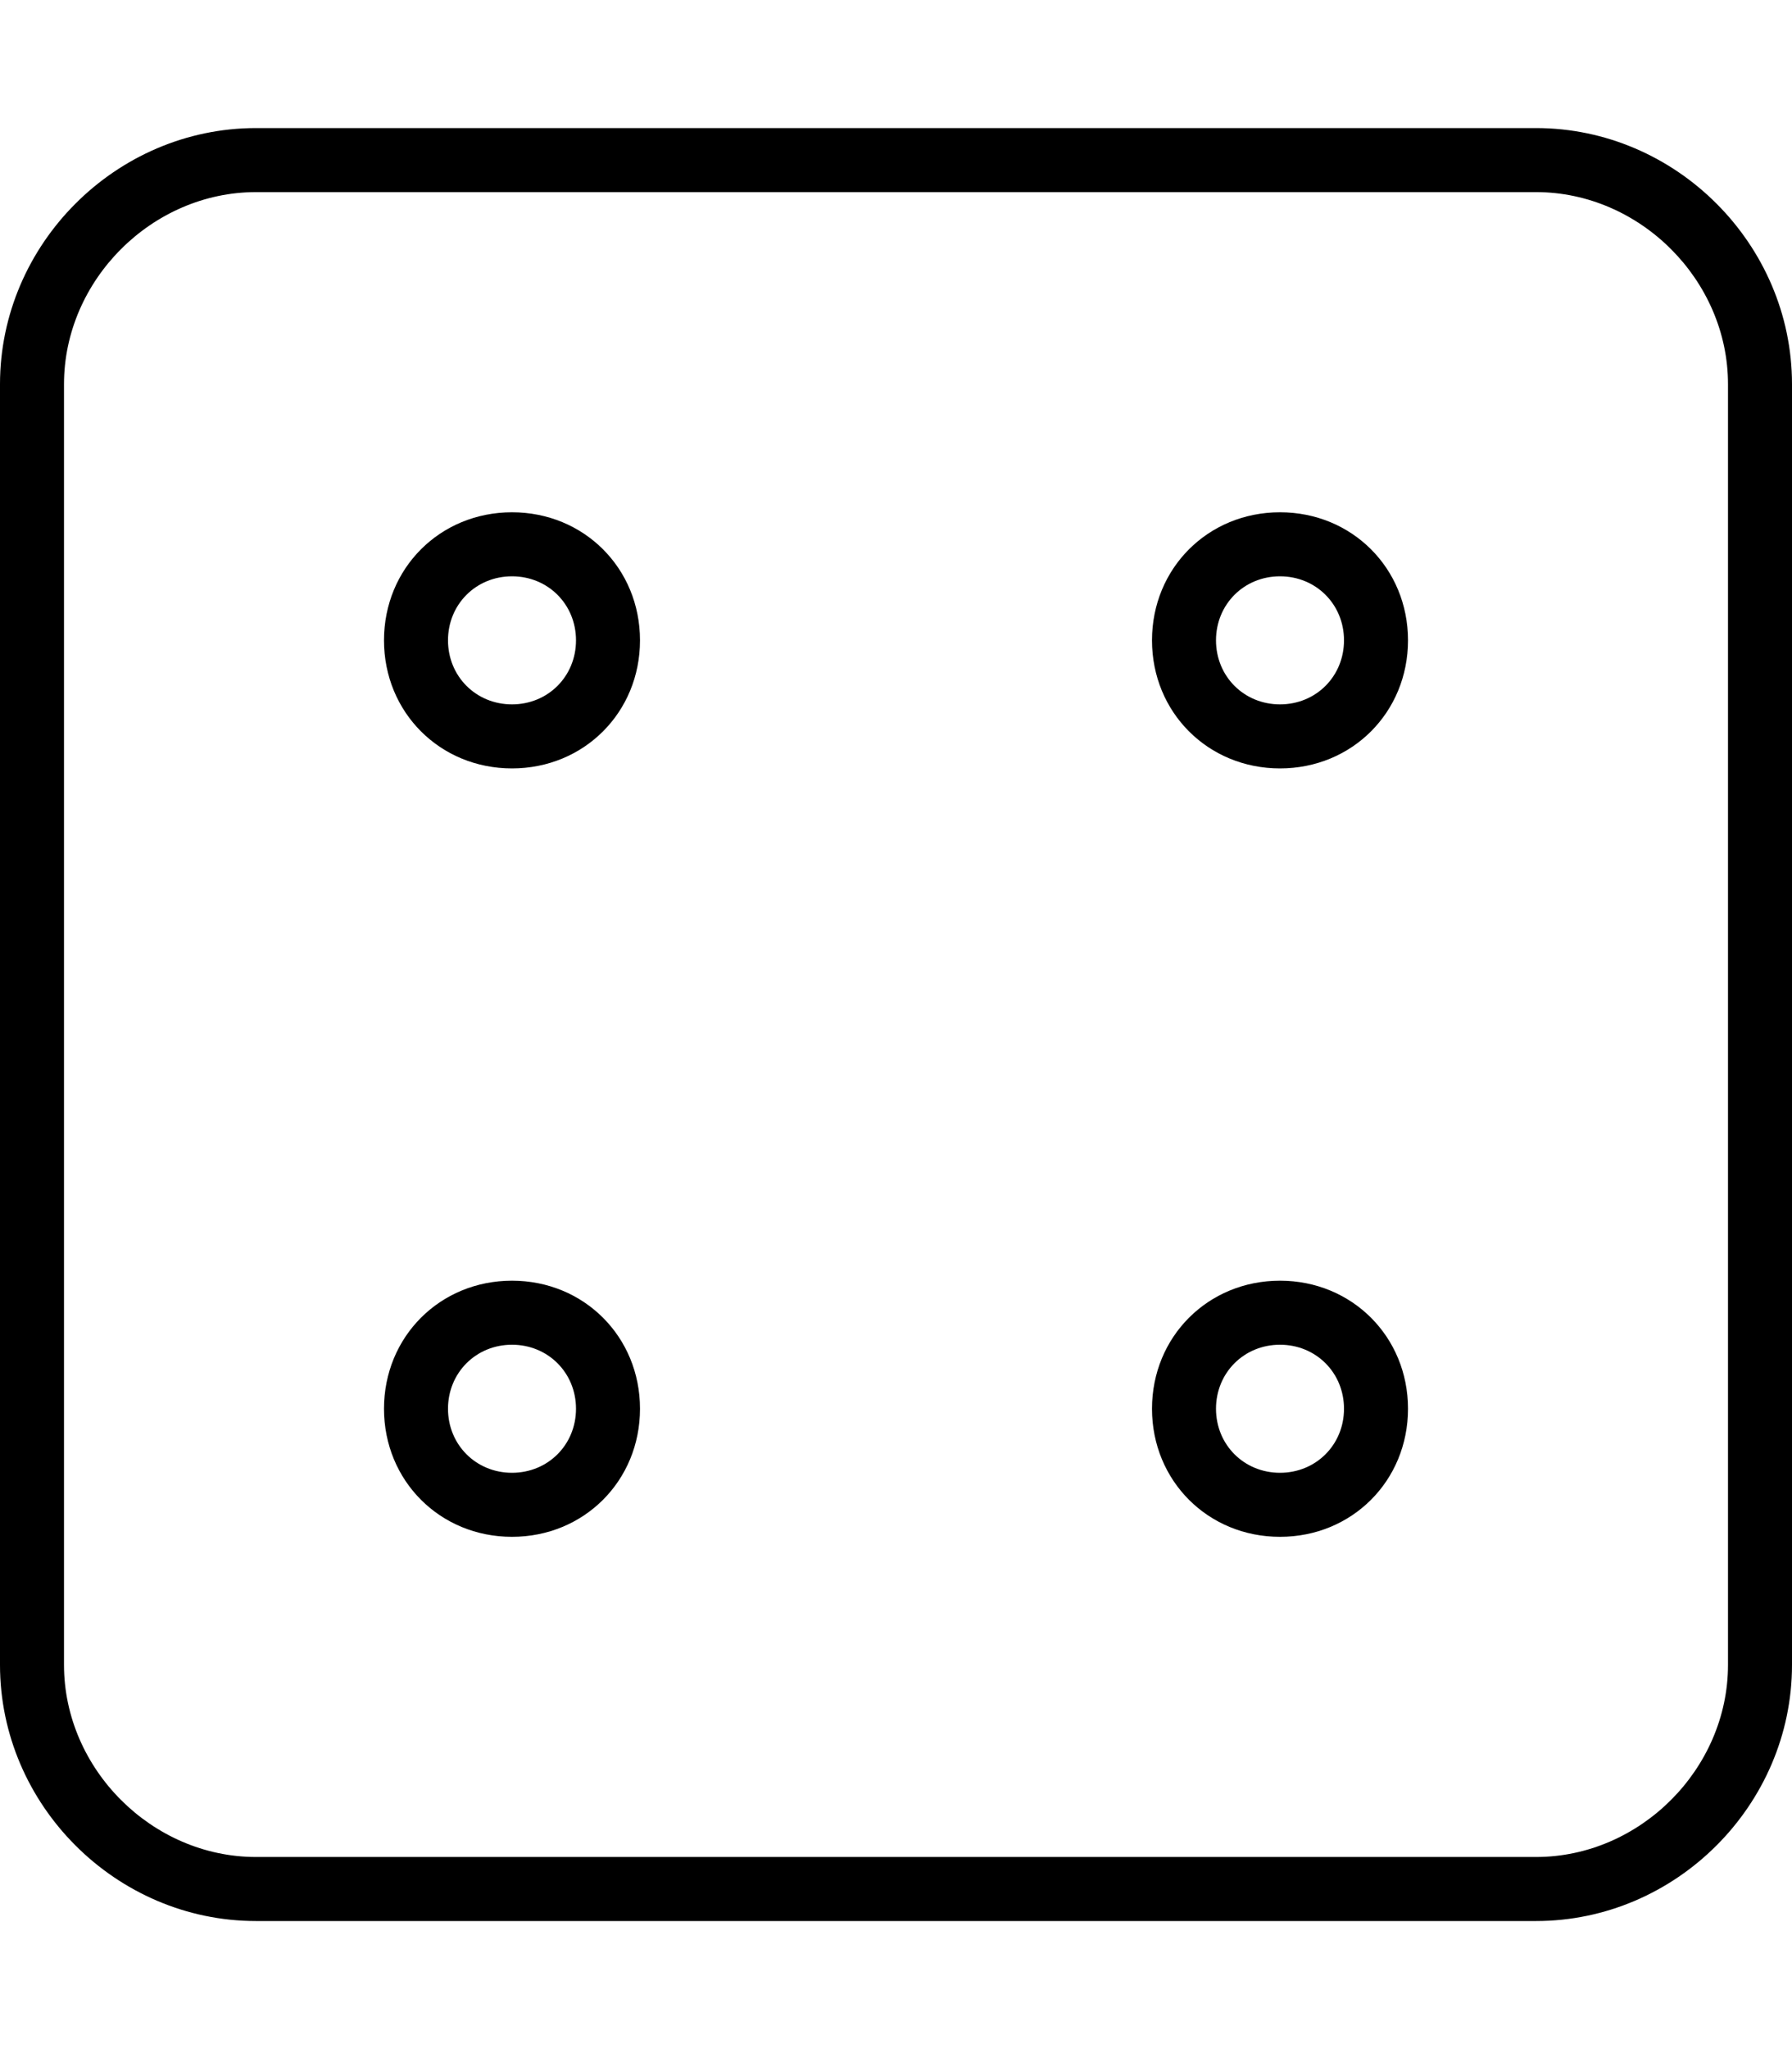 <svg xmlns="http://www.w3.org/2000/svg" viewBox="0 0 448 512"><!-- Font Awesome Pro 6.0.0-alpha1 by @fontawesome - https://fontawesome.com License - https://fontawesome.com/license (Commercial License) --><path d="M384 32H64C29 32 0 61 0 96V416C0 451 29 480 64 480H384C419 480 448 451 448 416V96C448 61 419 32 384 32ZM432 416C432 442 410 464 384 464H64C38 464 16 442 16 416V96C16 70 38 48 64 48H384C410 48 432 70 432 96V416ZM128 320C110 320 96 334 96 352S110 384 128 384S160 370 160 352S146 320 128 320ZM128 368C119 368 112 361 112 352S119 336 128 336S144 343 144 352S137 368 128 368ZM128 128C110 128 96 142 96 160S110 192 128 192S160 178 160 160S146 128 128 128ZM128 176C119 176 112 169 112 160S119 144 128 144S144 151 144 160S137 176 128 176ZM320 320C302 320 288 334 288 352S302 384 320 384S352 370 352 352S338 320 320 320ZM320 368C311 368 304 361 304 352S311 336 320 336S336 343 336 352S329 368 320 368ZM320 128C302 128 288 142 288 160S302 192 320 192S352 178 352 160S338 128 320 128ZM320 176C311 176 304 169 304 160S311 144 320 144S336 151 336 160S329 176 320 176Z"/></svg>